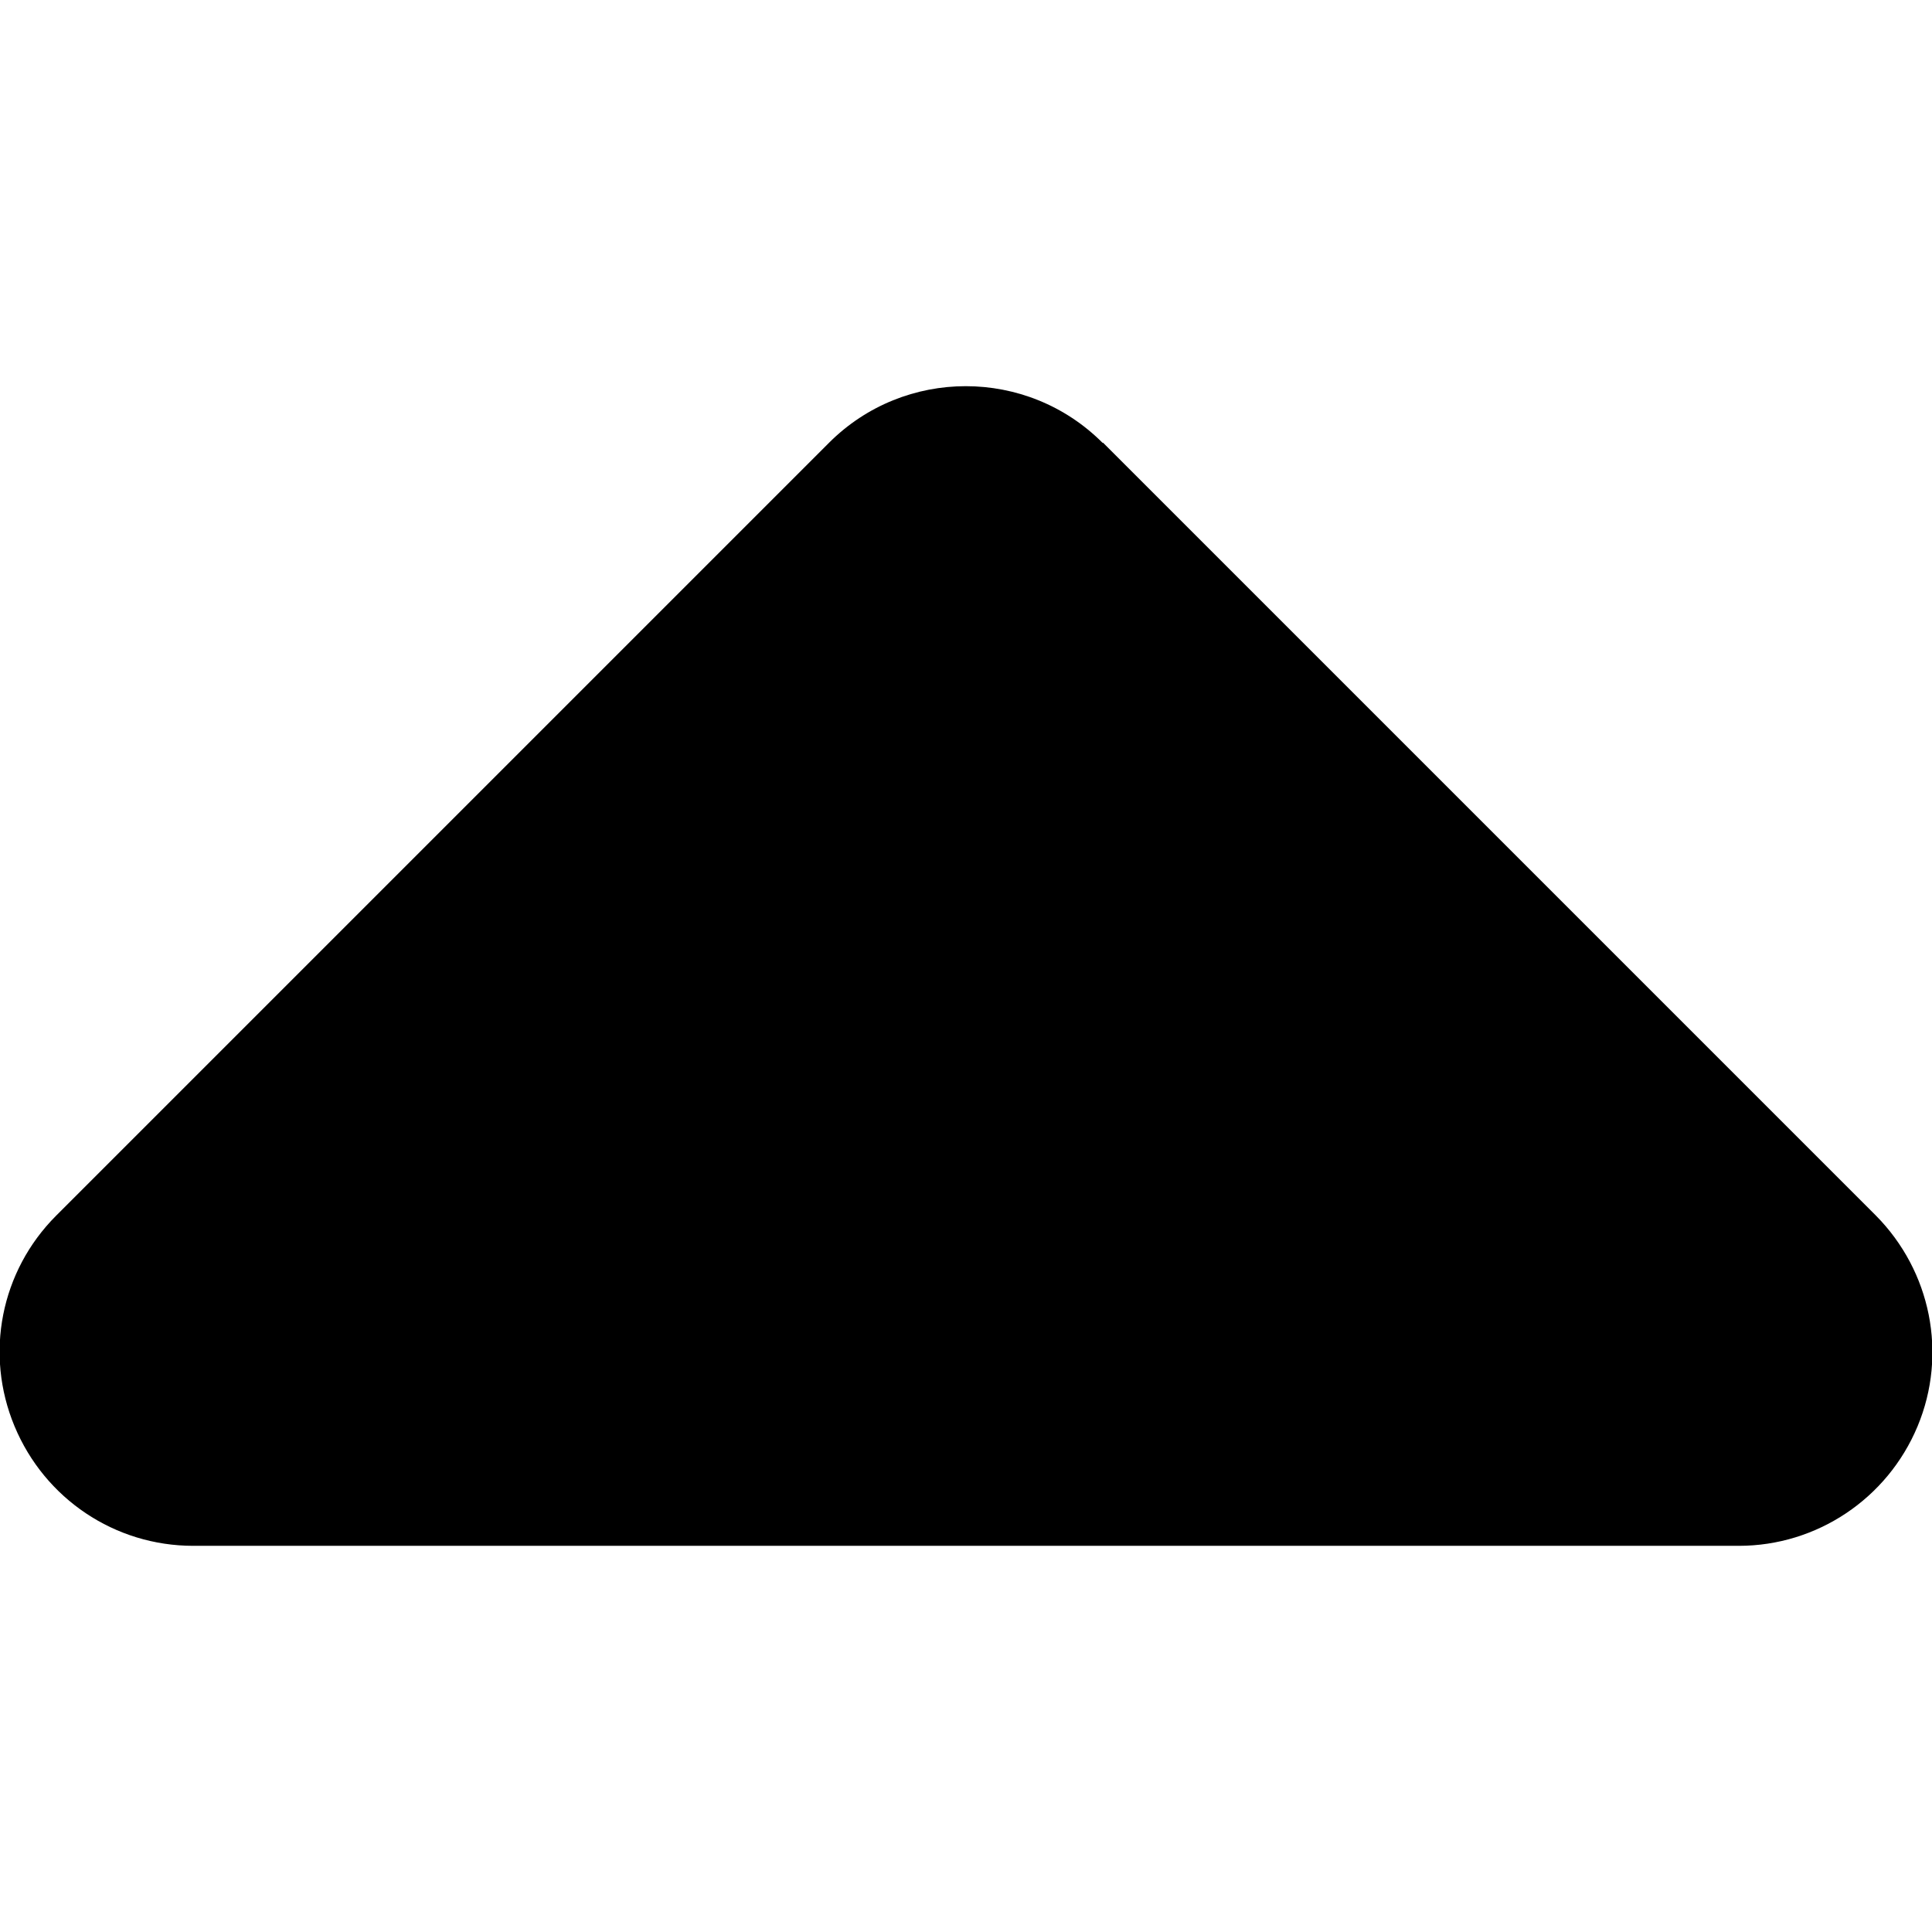 <?xml version="1.0" encoding="UTF-8" standalone="no"?>
<svg
   viewBox="0 0 320 320"
   version="1.1"
   id="svg1435"
   sodipodi:docname="sort-up-solid.svg"
   width="320"
   height="320"
   inkscape:version="1.2.1 (9c6d41e410, 2022-07-14)"
   xmlns:inkscape="http://www.inkscape.org/namespaces/inkscape"
   xmlns:sodipodi="http://sodipodi.sourceforge.net/DTD/sodipodi-0.dtd"
   xmlns="http://www.w3.org/2000/svg"
   xmlns:svg="http://www.w3.org/2000/svg">
  <defs
     id="defs1439" />
  <sodipodi:namedview
     id="namedview1437"
     pagecolor="#505050"
     bordercolor="#eeeeee"
     borderopacity="1"
     inkscape:showpageshadow="0"
     inkscape:pageopacity="0"
     inkscape:pagecheckerboard="0"
     inkscape:deskcolor="#505050"
     showgrid="true"
     inkscape:zoom="1.84375"
     inkscape:cx="84.067797"
     inkscape:cy="183.05085"
     inkscape:window-width="1920"
     inkscape:window-height="1013"
     inkscape:window-x="-9"
     inkscape:window-y="2712"
     inkscape:window-maximized="1"
     inkscape:current-layer="svg1435">
    <inkscape:grid
       type="xygrid"
       id="grid1610"
       originx="0"
       originy="-75" />
  </sodipodi:namedview>
  <!--! Font Awesome Pro 6.2.0 by @fontawesome - https://fontawesome.com License - https://fontawesome.com/license (Commercial License) Copyright 2022 Fonticons, Inc. -->
  <path
     d="m 182.611,73.338 c -12.5,-12.5 -32.8,-12.5 -45.3,0 l -128,128 c -9.2,9.2 -11.9,22.9 -6.9,34.9 5,12 16.6,19.8 29.6,19.8 H 288.011 c 12.9,0 24.6,-7.8 29.6,-19.8 5,-12 2.2,-25.7 -6.9,-34.9 l -128,-128 z"
     id="path1433" />
</svg>
